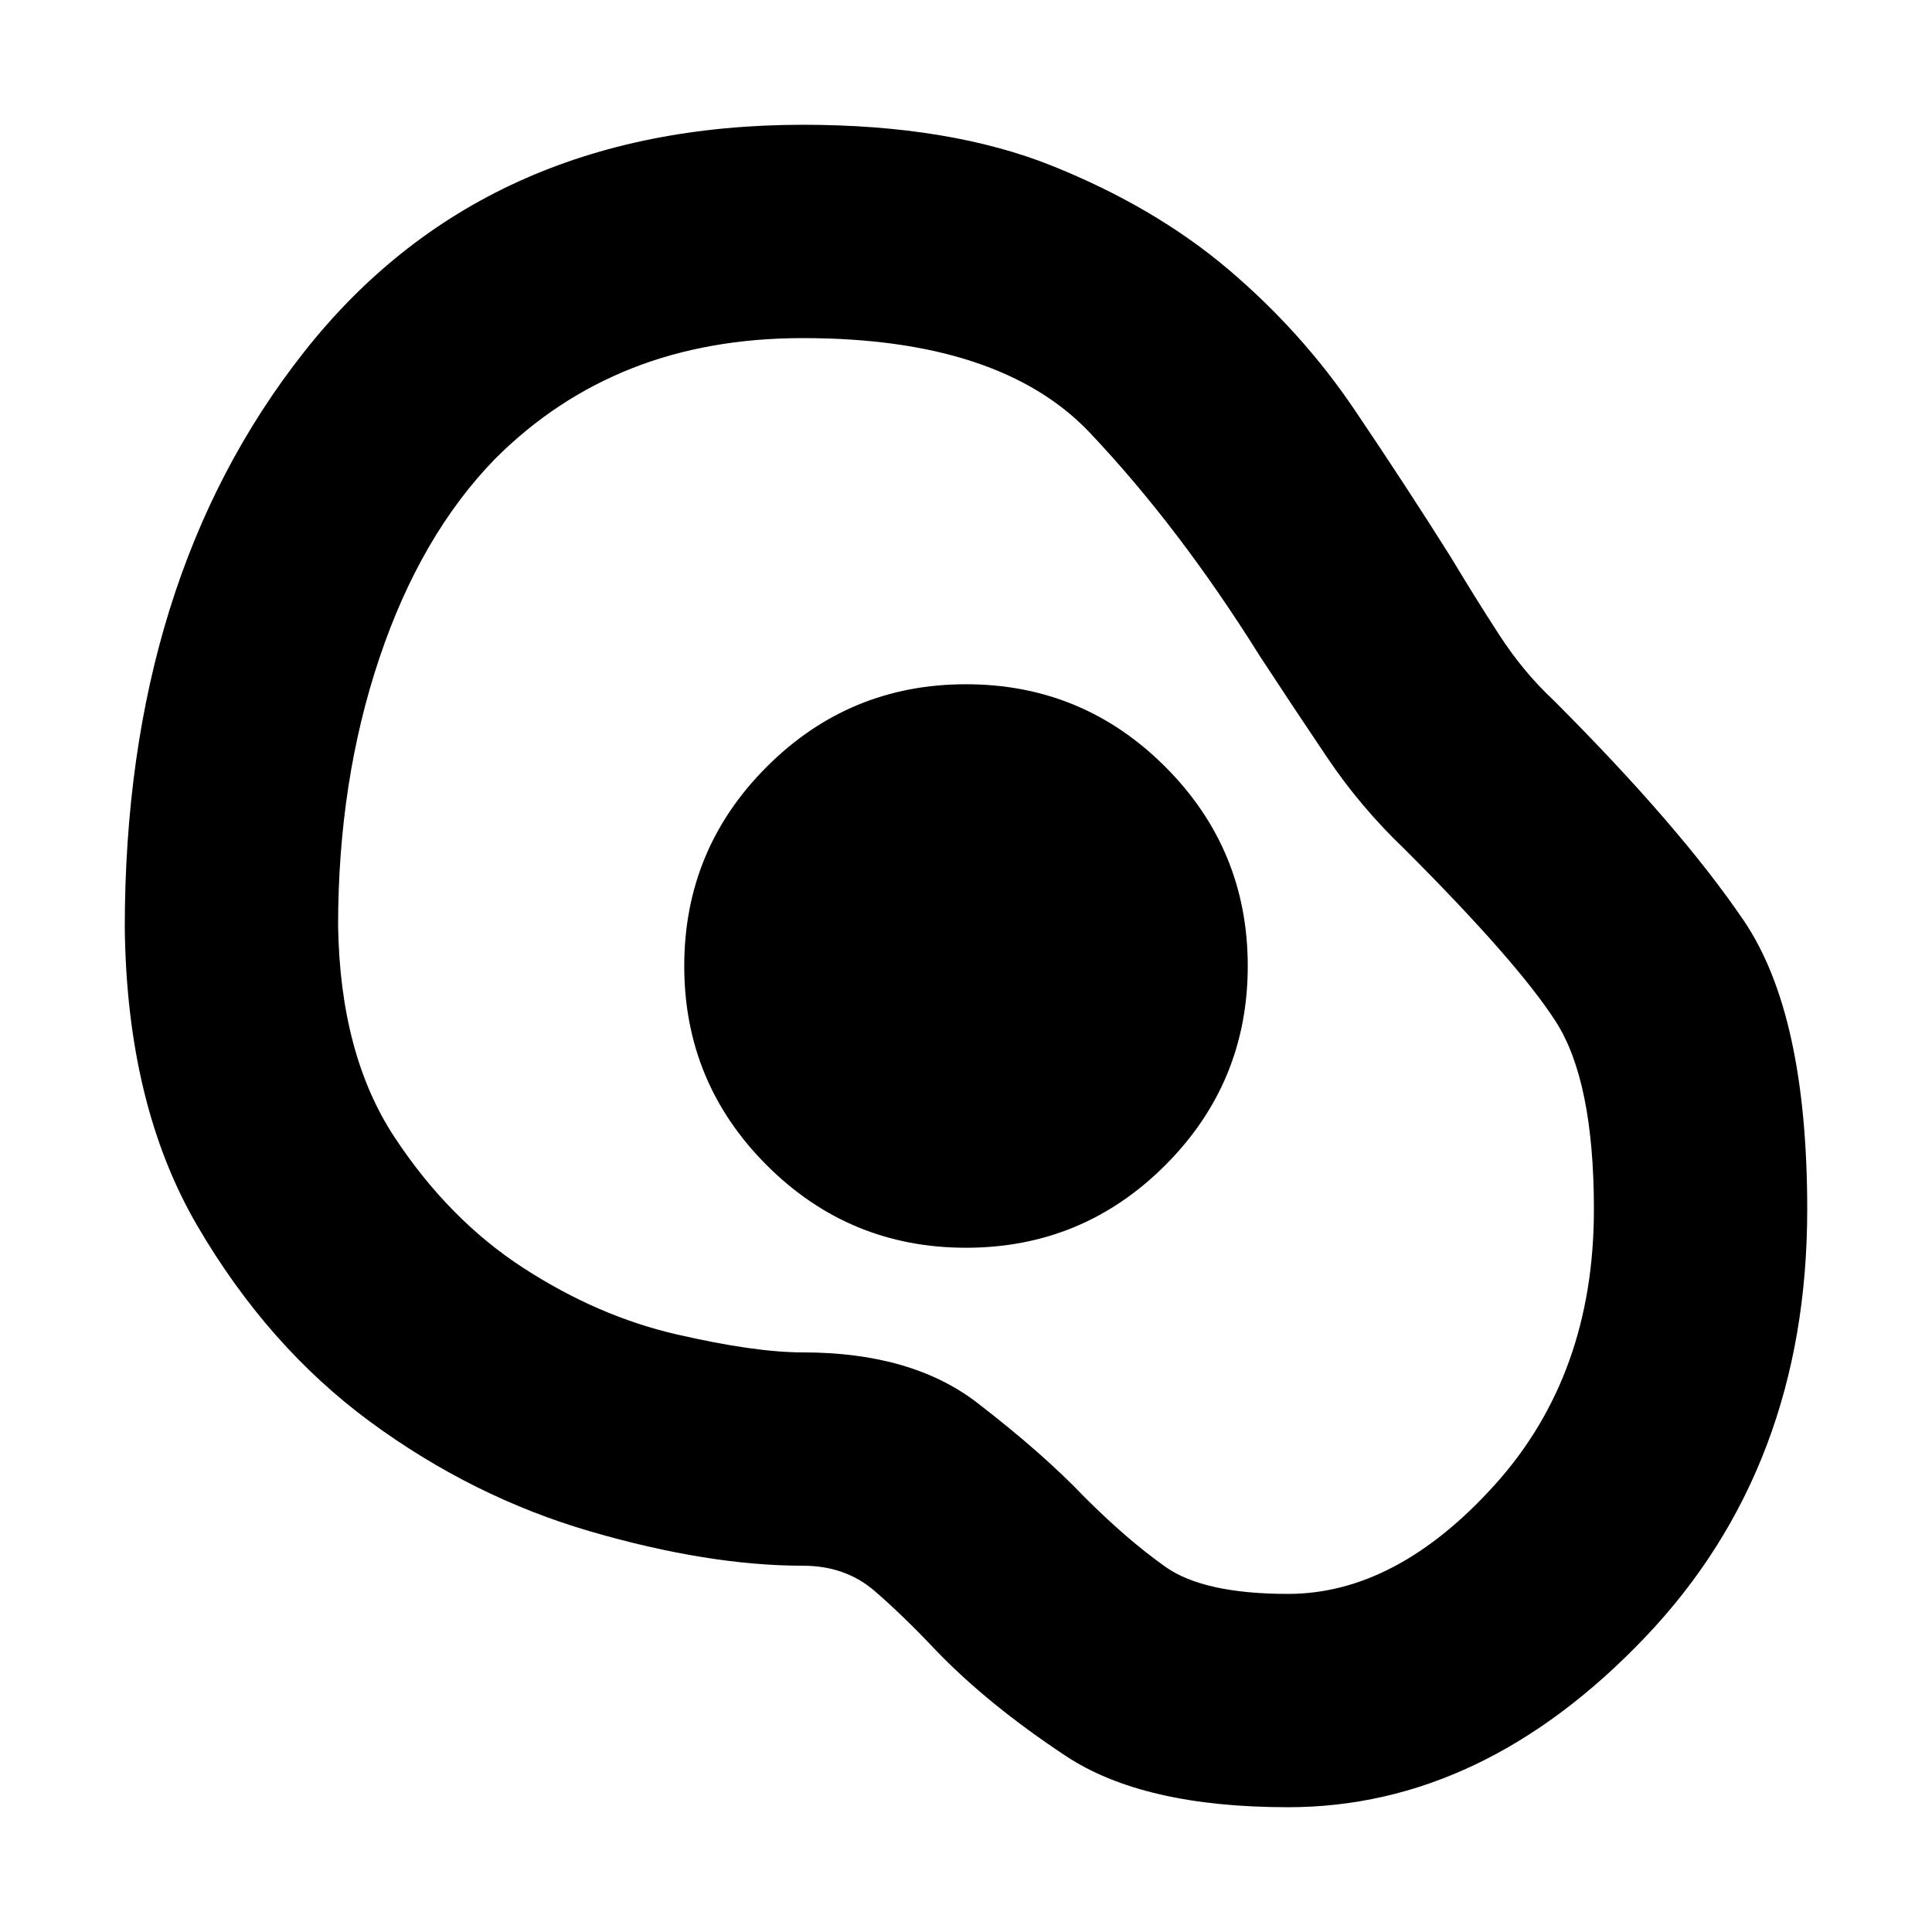 <svg xmlns="http://www.w3.org/2000/svg" height="24" width="24"><path d="M16 22.45q-1.8 0-2.762-.638-.963-.637-1.613-1.312-.4-.425-.762-.738-.363-.312-.888-.312-1.175 0-2.637-.425Q5.875 18.6 4.6 17.663q-1.275-.938-2.15-2.438-.875-1.5-.9-3.7 0-4.325 2.225-7.15t6.2-2.825q1.825 0 3.1.512 1.275.513 2.188 1.288.912.775 1.562 1.738.65.962 1.2 1.837.3.5.6.963.3.462.675.812 1.575 1.575 2.363 2.738.787 1.162.787 3.587 0 3.2-2.012 5.312Q18.425 22.45 16 22.45Zm0-2.65q1.35 0 2.575-1.362 1.225-1.363 1.225-3.413 0-1.6-.475-2.337-.475-.738-1.875-2.138-.55-.525-.962-1.138-.413-.612-.838-1.262-1-1.6-2.112-2.775Q12.425 4.2 9.975 4.2q-1.175 0-2.125.375T6.15 5.7q-.925.95-1.437 2.475Q4.2 9.7 4.2 11.5q.025 1.6.7 2.625.675 1.025 1.6 1.625.925.6 1.9.825.975.225 1.575.225 1.35 0 2.163.625.812.625 1.337 1.175.525.525 1 .862.475.338 1.525.338Zm-4-4.3q1.45 0 2.475-1.025Q15.5 13.45 15.5 12q0-1.45-1.025-2.475Q13.45 8.5 12 8.5q-1.45 0-2.475 1.025Q8.5 10.55 8.5 12q0 1.45 1.025 2.475Q10.55 15.5 12 15.5Zm0-3.5Z"/></svg>